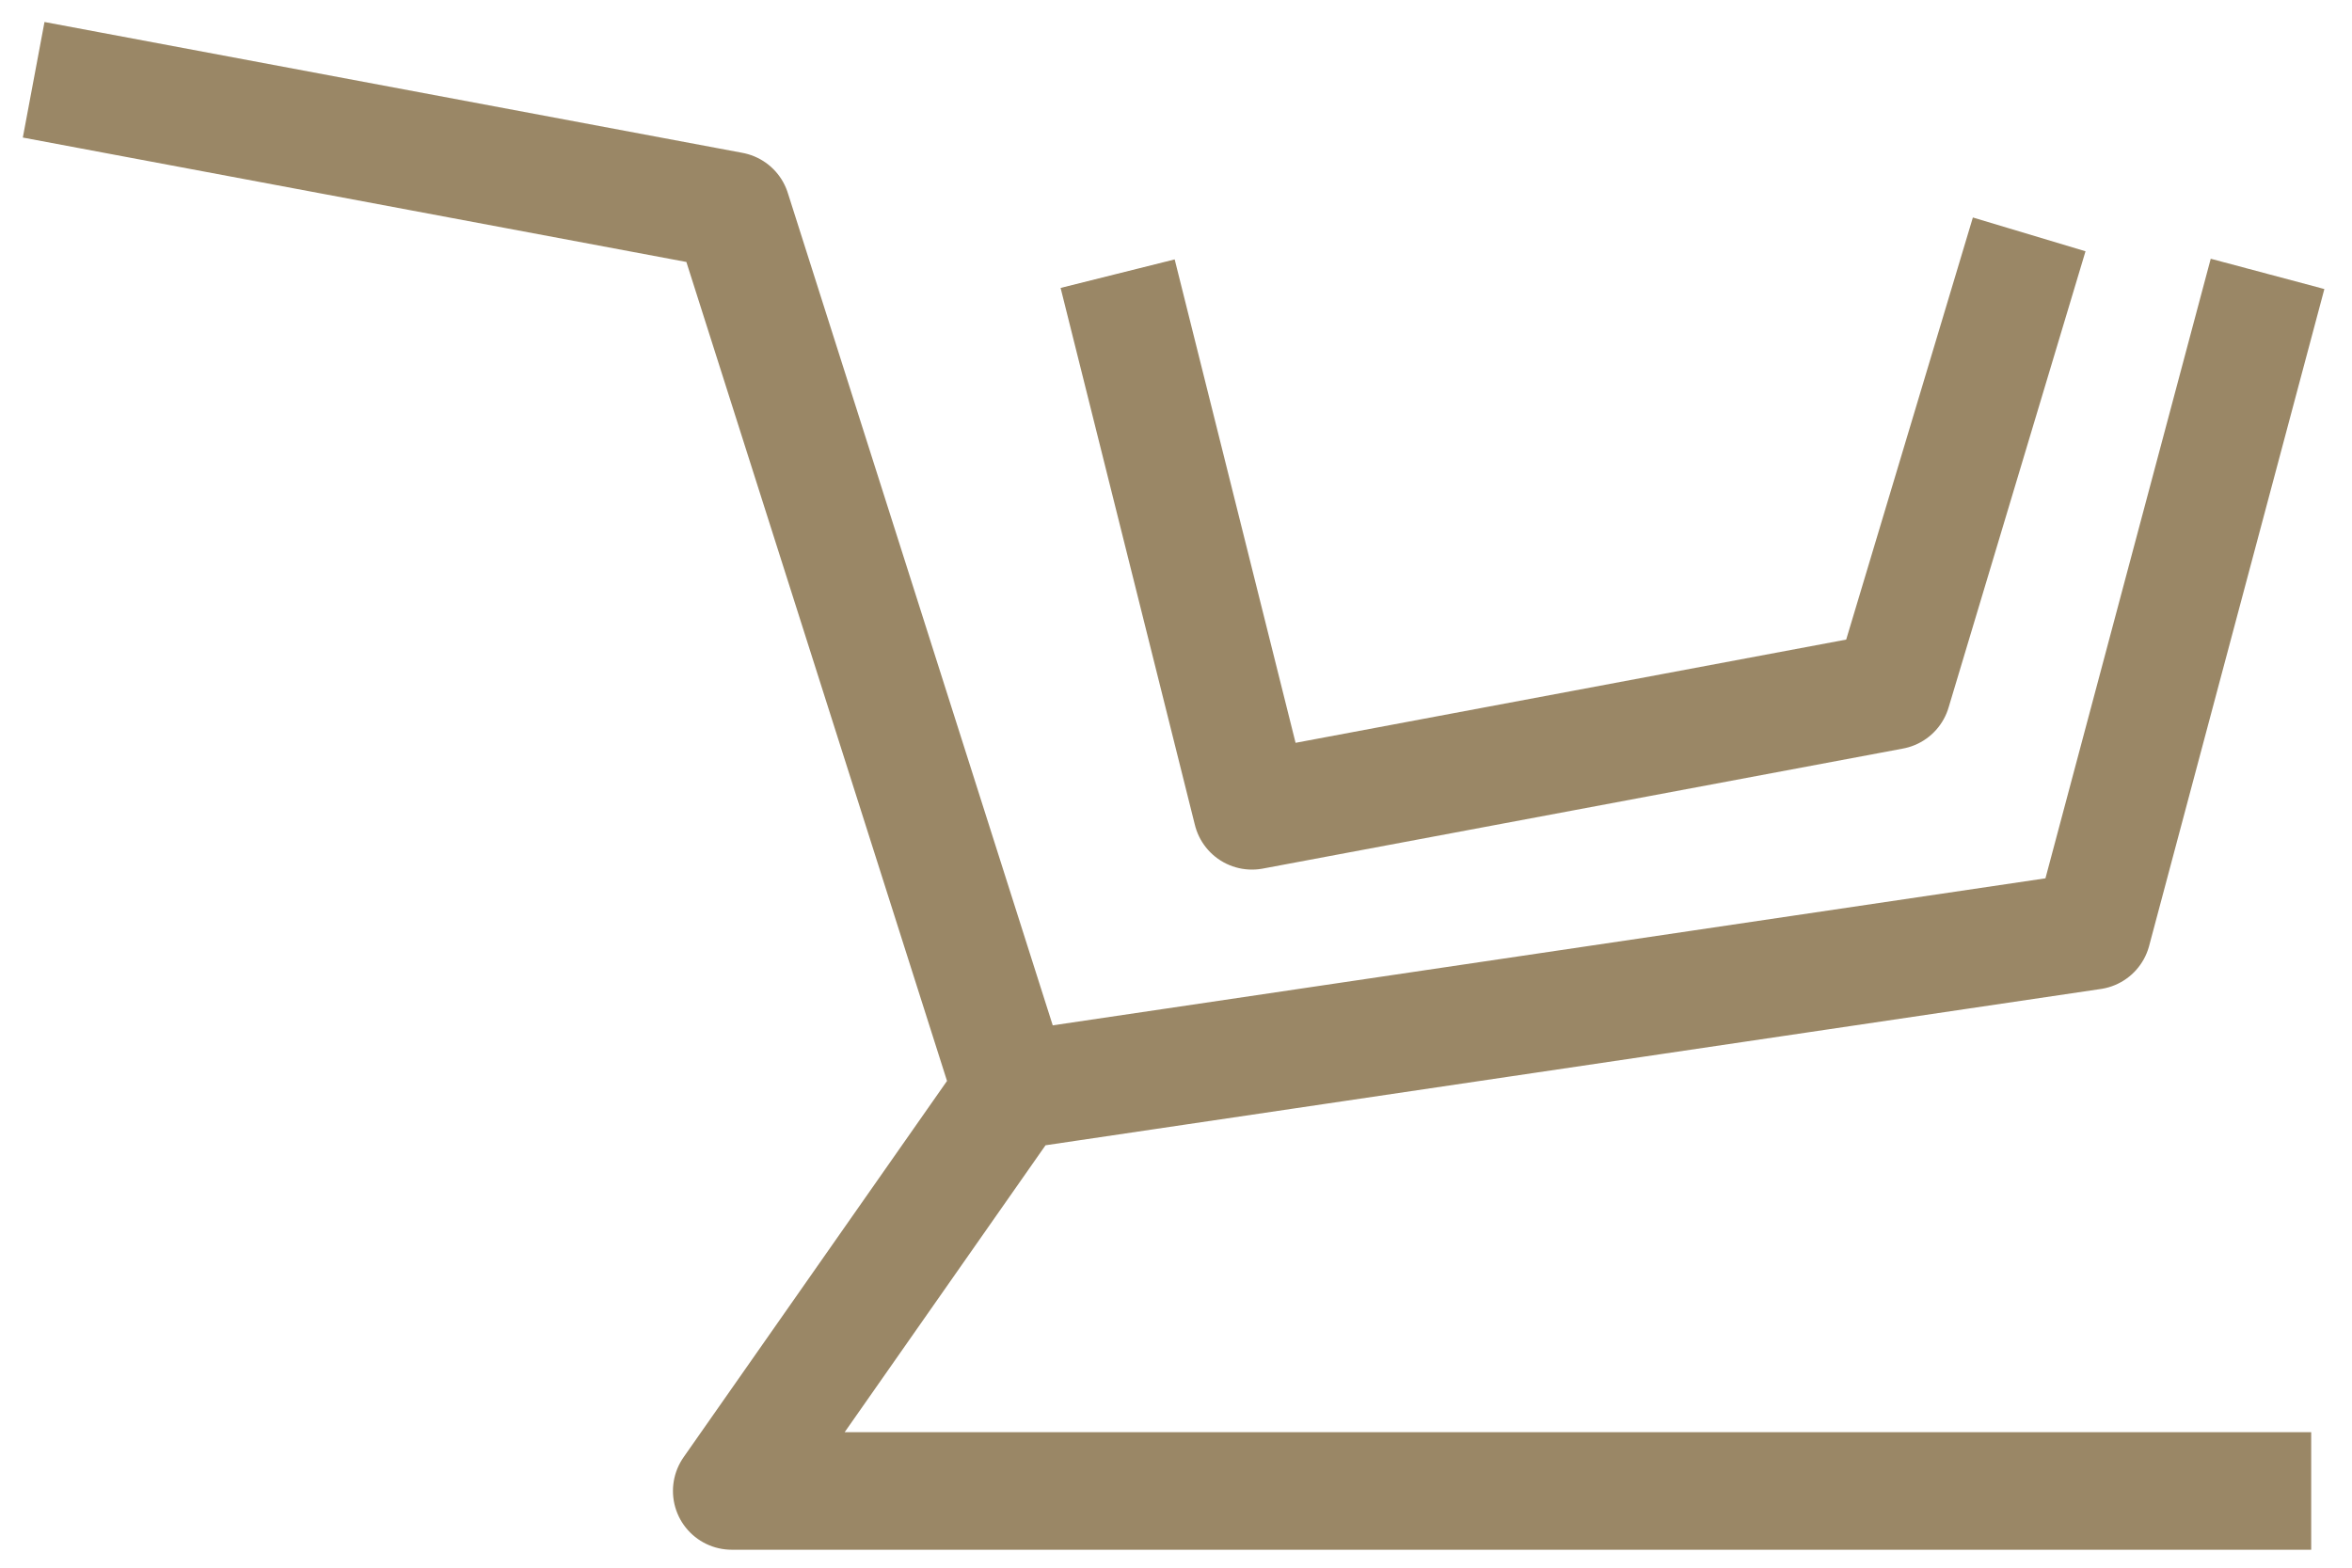 <svg width="60" height="40" viewBox="0 0 60 40" fill="none" xmlns="http://www.w3.org/2000/svg">
<path d="M25.813 27.833L18.667 5.375L2.333 2.312M25.813 27.833L53.375 23.75L57.459 8.438M25.813 27.833L18.667 38.042H57.459M28.875 8.438L31.938 20.688L48.271 17.625L51.334 7.417" stroke="#9A8766" stroke-width="3" stroke-linecap="square" stroke-linejoin="round"/>
</svg>
